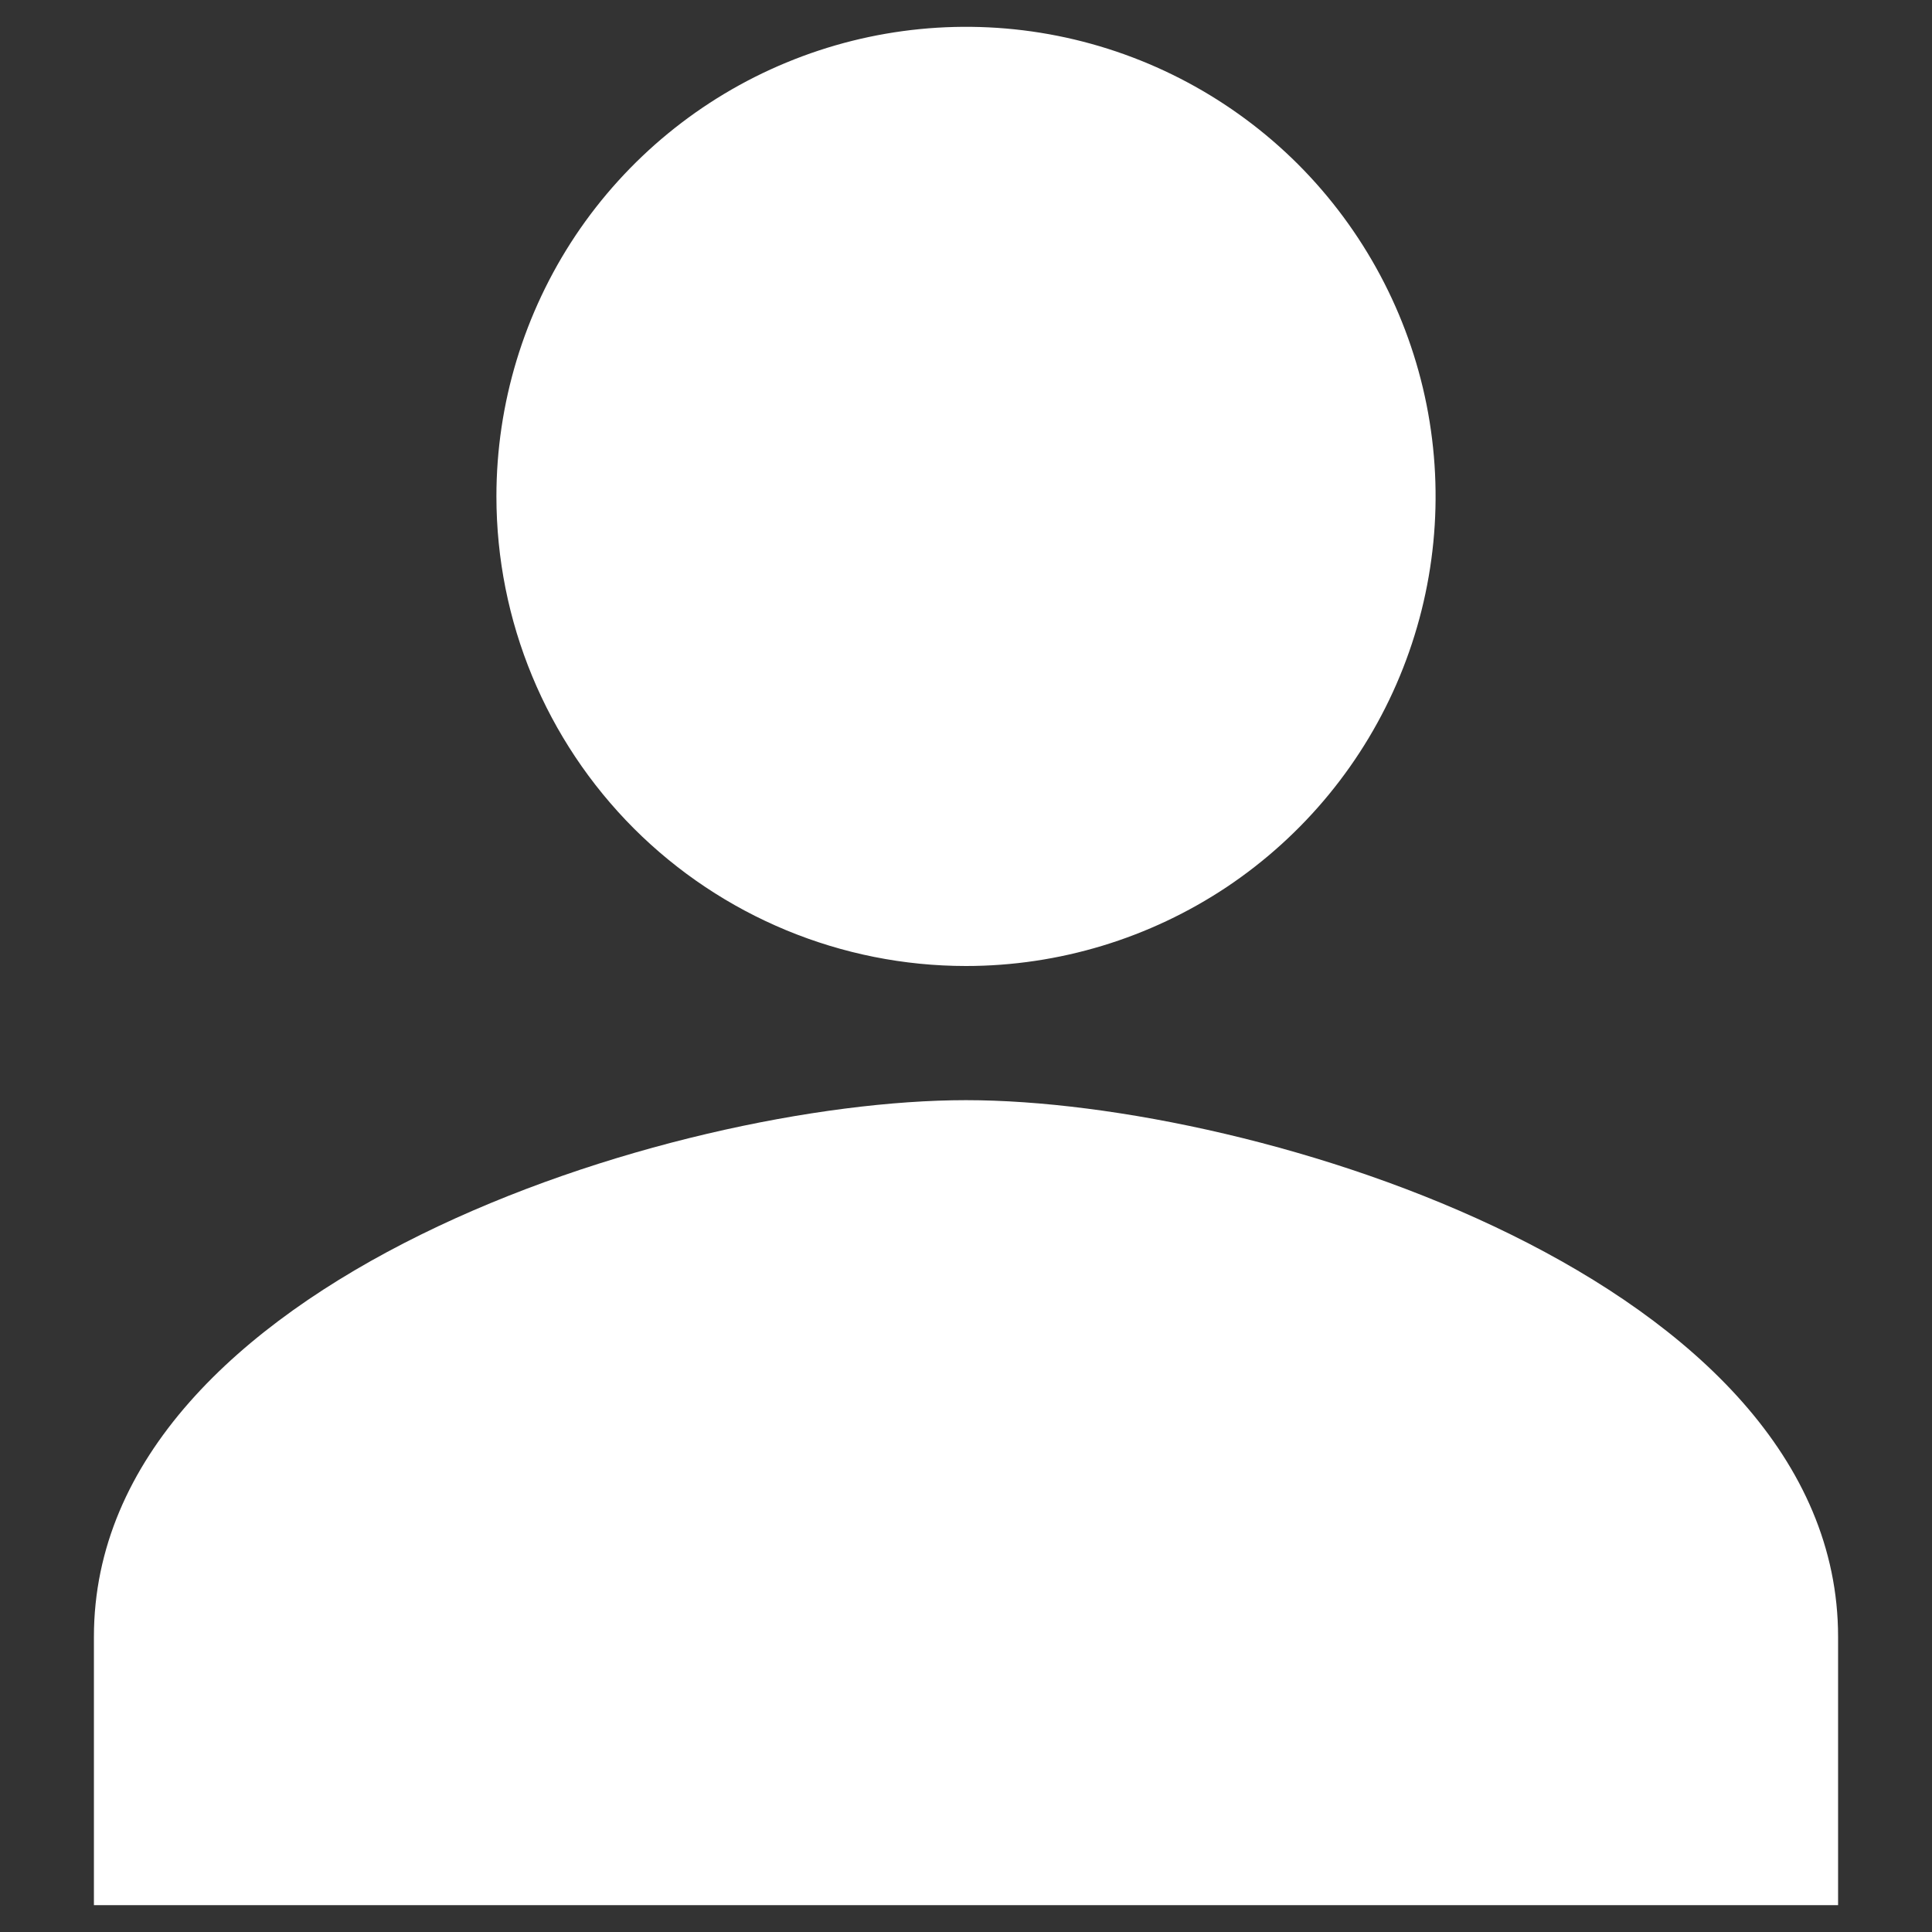 <svg width="18" height="18" viewBox="0 0 18 18" fill="none" xmlns="http://www.w3.org/2000/svg">
<rect x="0" y="0" width="18" height="18" fill="#333333" stroke="none"/>
<path d="M9 9C9.865 9 10.711 8.743 11.431 8.263C12.15 7.782 12.711 7.099 13.042 6.299C13.373 5.5 13.46 4.62 13.291 3.771C13.122 2.923 12.705 2.143 12.094 1.531C11.482 0.92 10.702 0.503 9.854 0.334C9.005 0.165 8.125 0.252 7.326 0.583C6.526 0.914 5.843 1.475 5.362 2.194C4.882 2.914 4.625 3.76 4.625 4.625C4.625 5.785 5.086 6.898 5.906 7.719C6.727 8.539 7.84 9 9 9ZM9 10.25C6.288 10.25 0.875 11.925 0.875 15.25V17.75H17.125V15.25C17.125 11.925 11.712 10.25 9 10.25Z" fill="white"/>
</svg>
